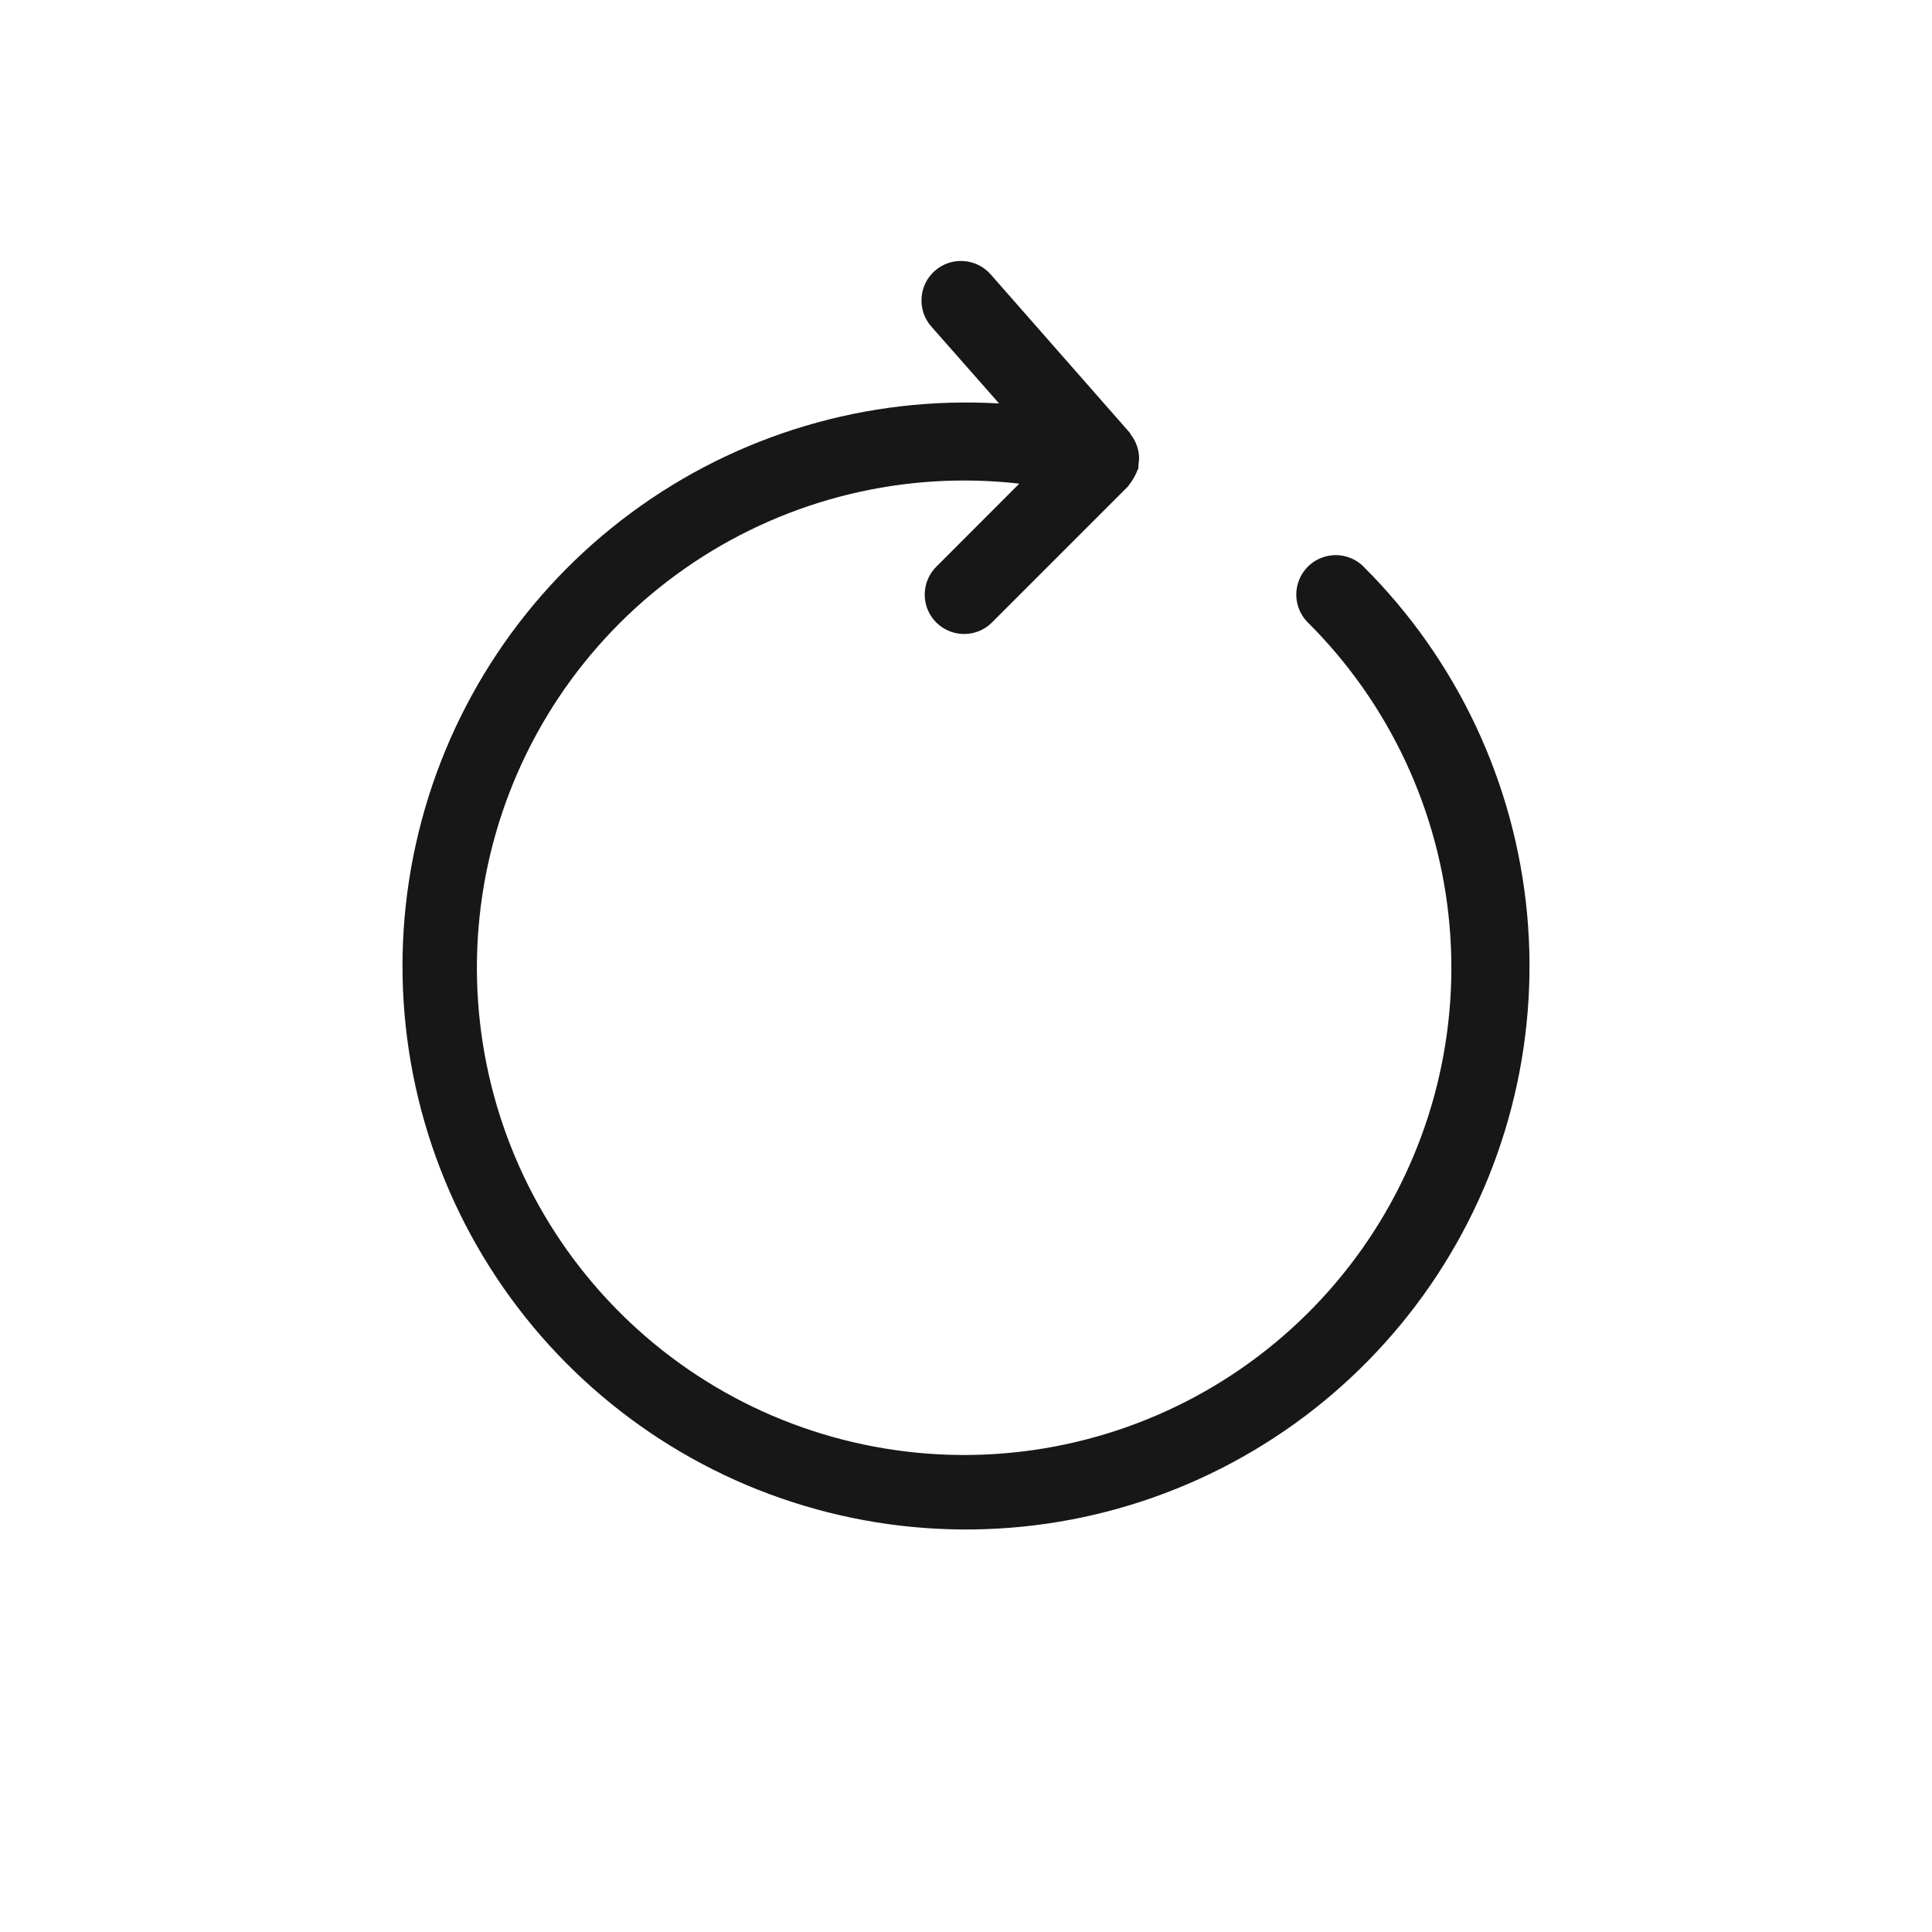 <svg width="24" height="24" viewBox="0 0 24 24" fill="none" xmlns="http://www.w3.org/2000/svg">
<path d="M16.939 7.039C16.815 6.916 16.635 6.867 16.466 6.913C16.297 6.958 16.165 7.09 16.12 7.259C16.074 7.428 16.123 7.608 16.246 7.732C17.26 8.741 17.884 10.076 18.007 11.502C18.13 12.927 17.744 14.349 16.918 15.517C16.092 16.685 14.879 17.523 13.494 17.881C12.11 18.24 10.643 18.096 9.353 17.477C8.064 16.856 7.036 15.8 6.452 14.494C5.868 13.189 5.765 11.718 6.161 10.344C6.558 8.969 7.428 7.78 8.619 6.986C9.809 6.193 11.241 5.846 12.662 6.008L11.631 7.04C11.507 7.164 11.459 7.344 11.504 7.513C11.549 7.682 11.681 7.814 11.85 7.859C12.019 7.904 12.2 7.856 12.323 7.732L14.012 6.043C14.021 6.035 14.023 6.024 14.031 6.016L14.031 6.016C14.049 5.993 14.066 5.969 14.08 5.944C14.098 5.915 14.113 5.885 14.124 5.854C14.13 5.843 14.135 5.832 14.14 5.821C14.145 5.803 14.14 5.785 14.143 5.766L14.143 5.767C14.148 5.736 14.151 5.705 14.15 5.674C14.148 5.641 14.143 5.608 14.135 5.576C14.128 5.551 14.12 5.526 14.109 5.502C14.094 5.469 14.076 5.436 14.053 5.407C14.047 5.396 14.041 5.385 14.034 5.375L12.307 3.409C12.221 3.311 12.1 3.251 11.97 3.243C11.84 3.234 11.712 3.277 11.614 3.363C11.516 3.449 11.456 3.57 11.448 3.7C11.439 3.829 11.482 3.957 11.568 4.055L12.411 5.012C10.777 4.916 9.159 5.396 7.842 6.369C6.524 7.342 5.59 8.746 5.201 10.336C4.811 11.927 4.992 13.604 5.712 15.076C6.432 16.547 7.644 17.719 9.139 18.389C10.634 19.058 12.316 19.182 13.893 18.739C15.47 18.296 16.841 17.314 17.769 15.965C18.697 14.615 19.122 12.983 18.97 11.352C18.818 9.721 18.099 8.195 16.939 7.04L16.939 7.039Z" fill="#171717"/>
</svg>
